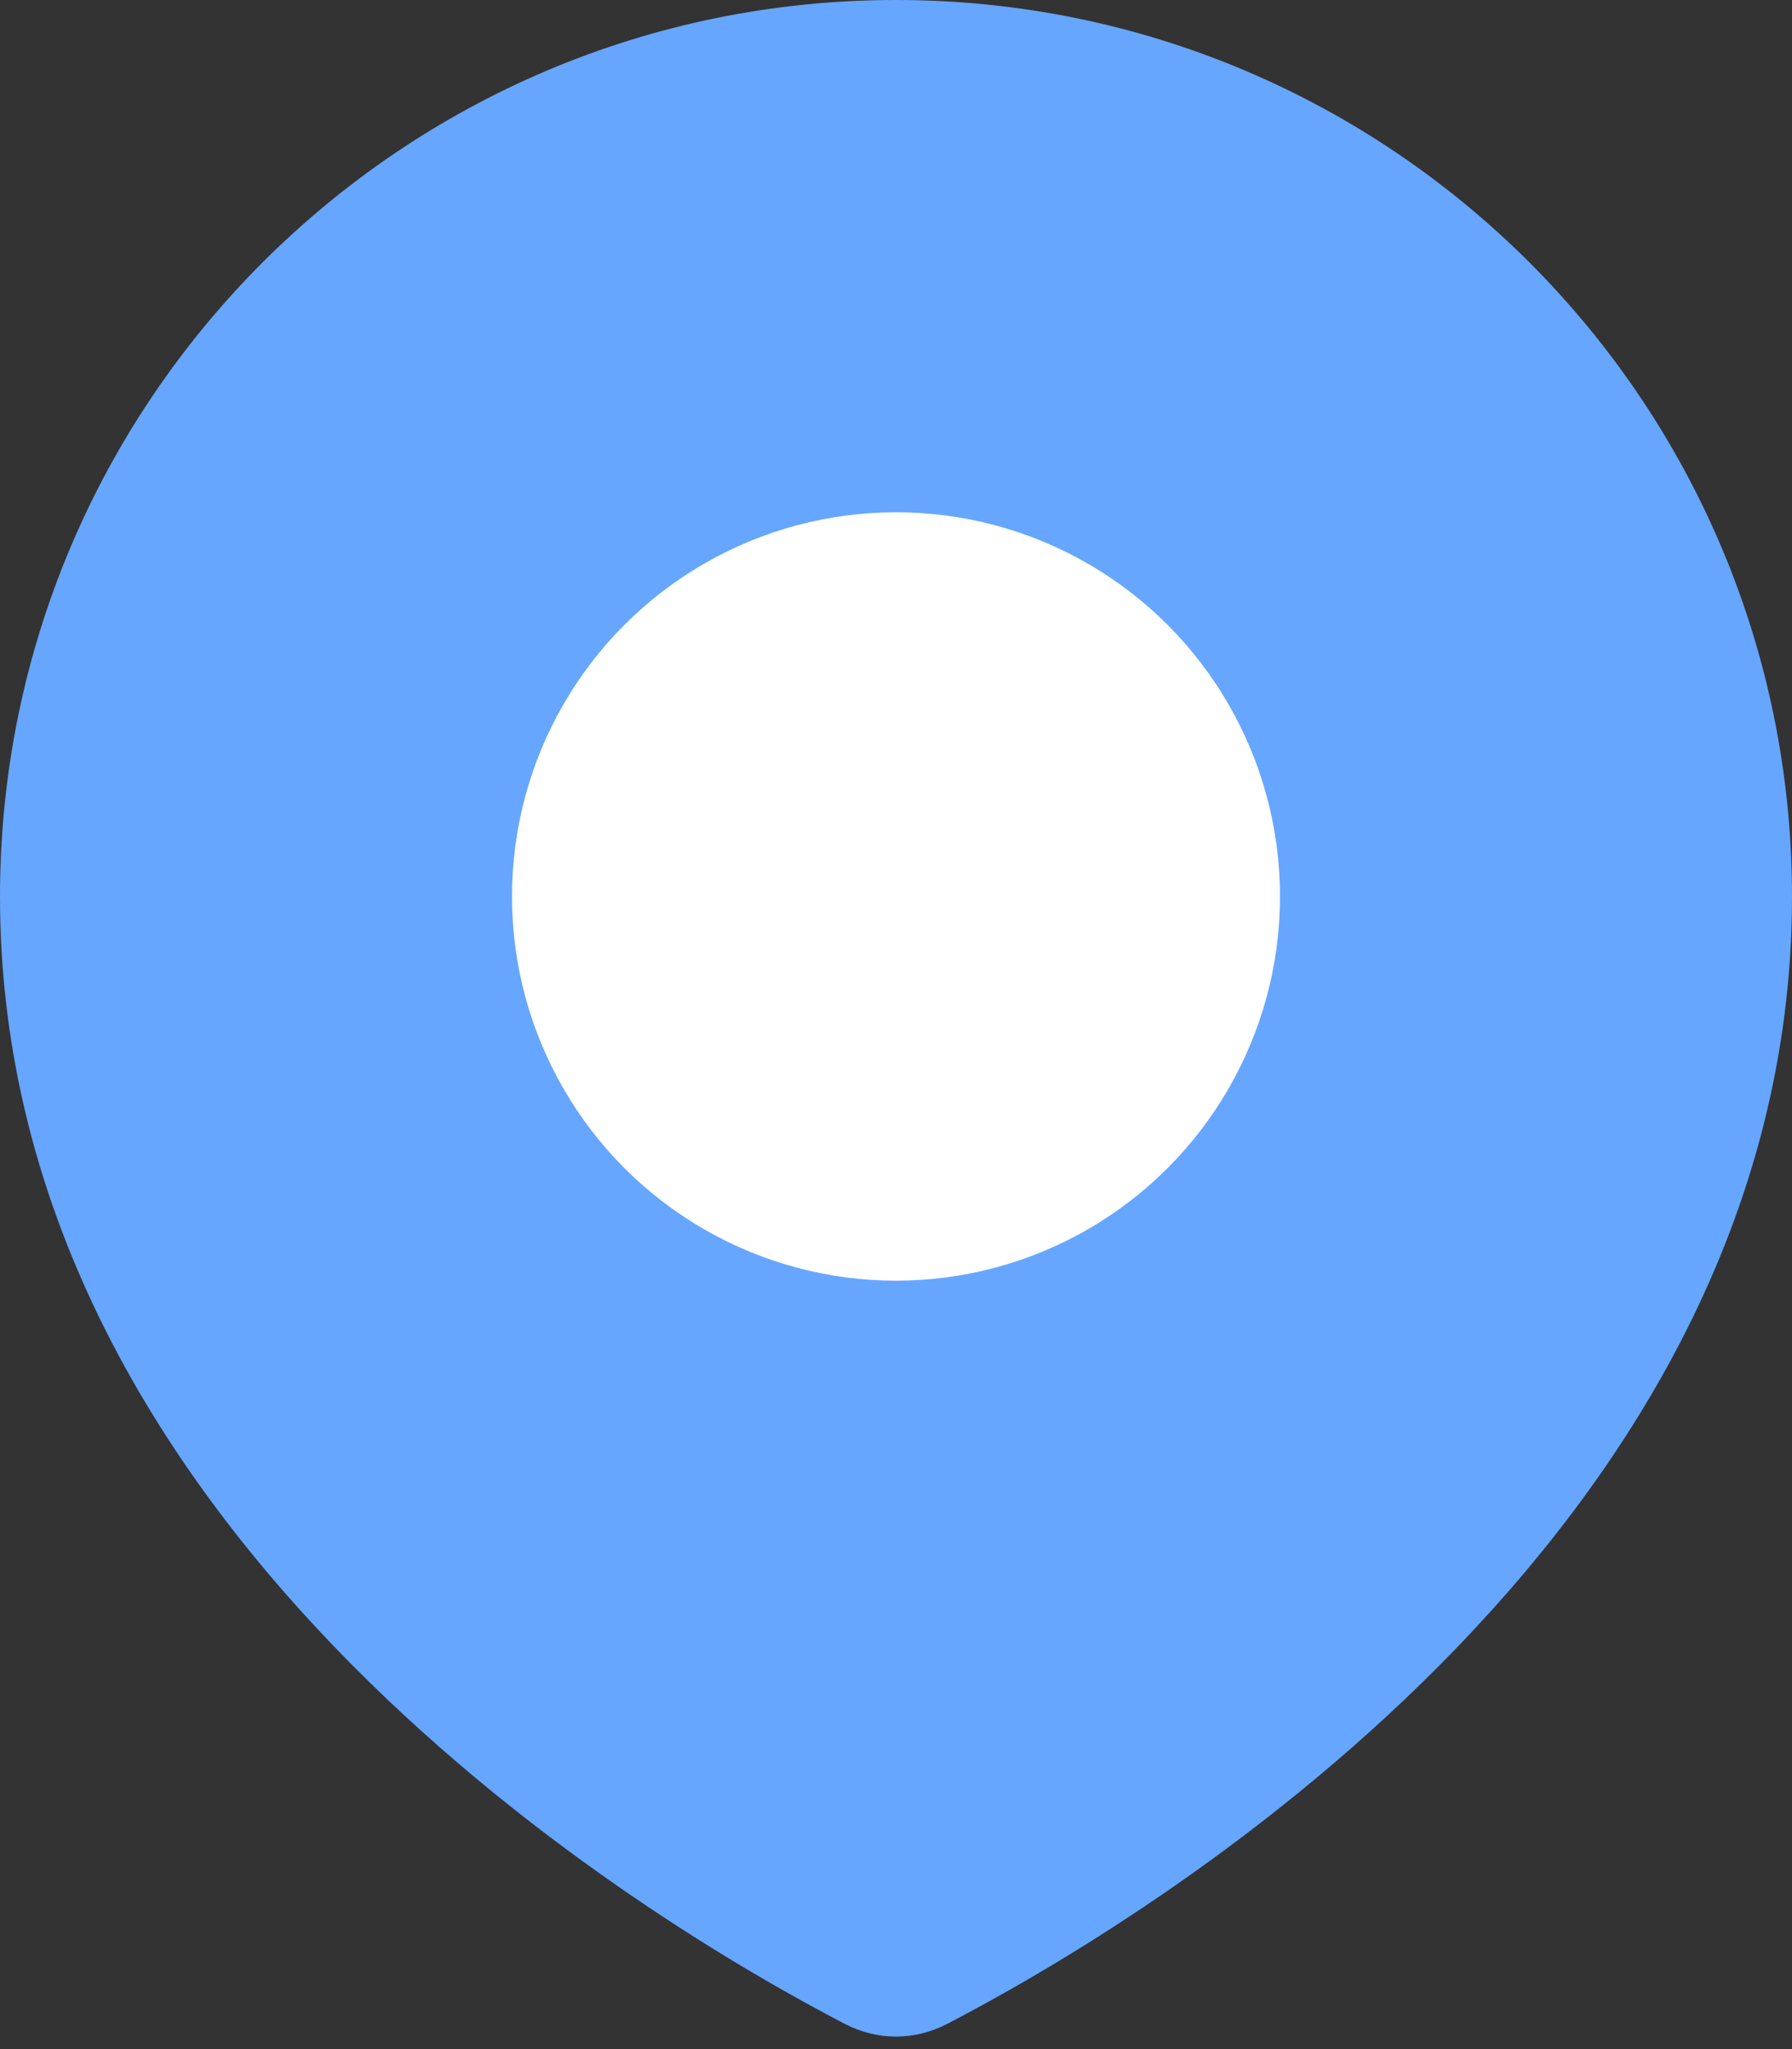 <svg width="14" height="16" viewBox="0 0 14 16" fill="none" xmlns="http://www.w3.org/2000/svg">
<rect x="0" y="0" width="14" height="16" fill="#333333" stroke="none"/>
<path d="M14 7C14 12.016 8.881 15.035 7.398 15.804C7.145 15.935 6.855 15.935 6.602 15.804C5.119 15.035 0 12.016 0 7C0 3.134 3.134 0 7 0C10.866 0 14 3.134 14 7Z" fill="#66A6FF"/>
<circle cx="7" cy="7" r="3" fill="white"/>
</svg>
